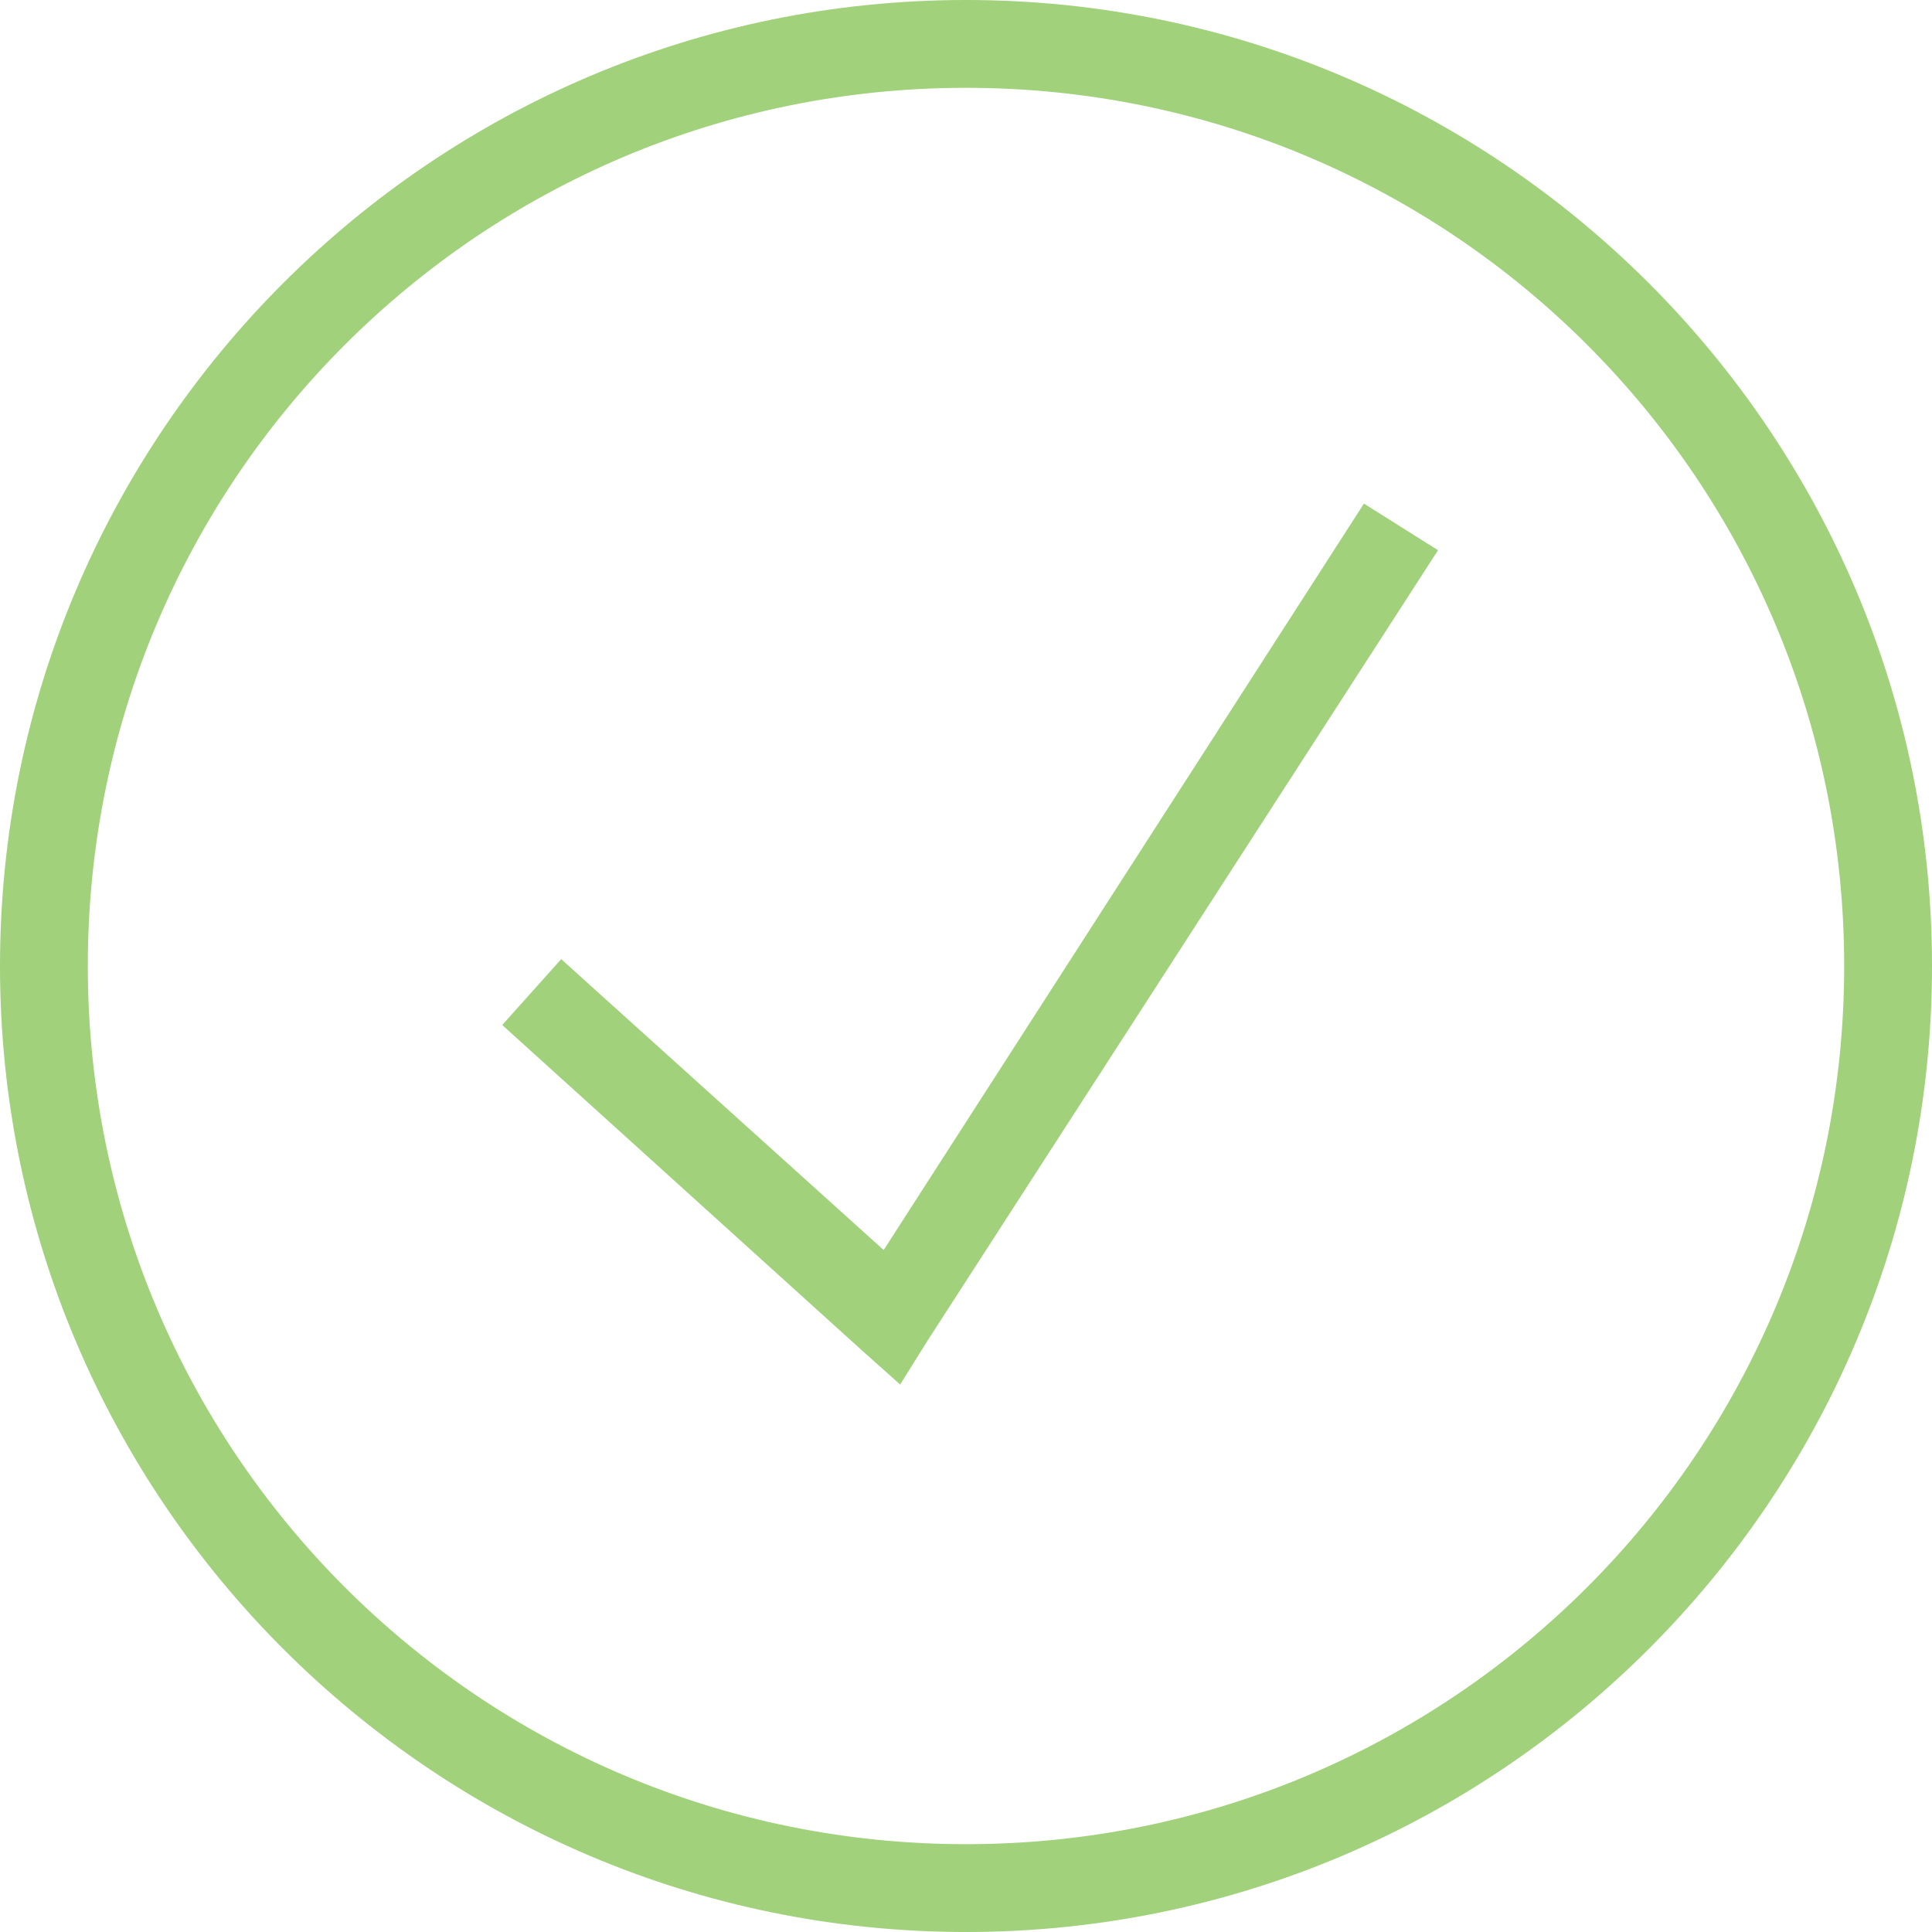 <svg width="44" height="44" viewBox="0 0 44 44" xmlns="http://www.w3.org/2000/svg" xmlns:xlink="http://www.w3.org/1999/xlink"><g id="Финансирование-проекта" stroke="none" stroke-width="1" fill="none" fill-rule="evenodd"><g id="4_fin" transform="translate(-855 -376)" fill="#A1D17B" fill-rule="nonzero"><path d="M877 376c-12.137 0-22 9.863-22 22s9.863 22 22 22 22-9.863 22-22-9.863-22-22-22zm0 2c11.059 0 20 8.941 20 20s-8.941 20-20 20-20-8.941-20-20 8.941-20 20-20zm9.063 9.469l-10.938 17-7.344-6.625-1.343 1.5 8.187 7.406.875.781.625-1 11.625-18-1.688-1.062z" id="Shape"/></g></g></svg>